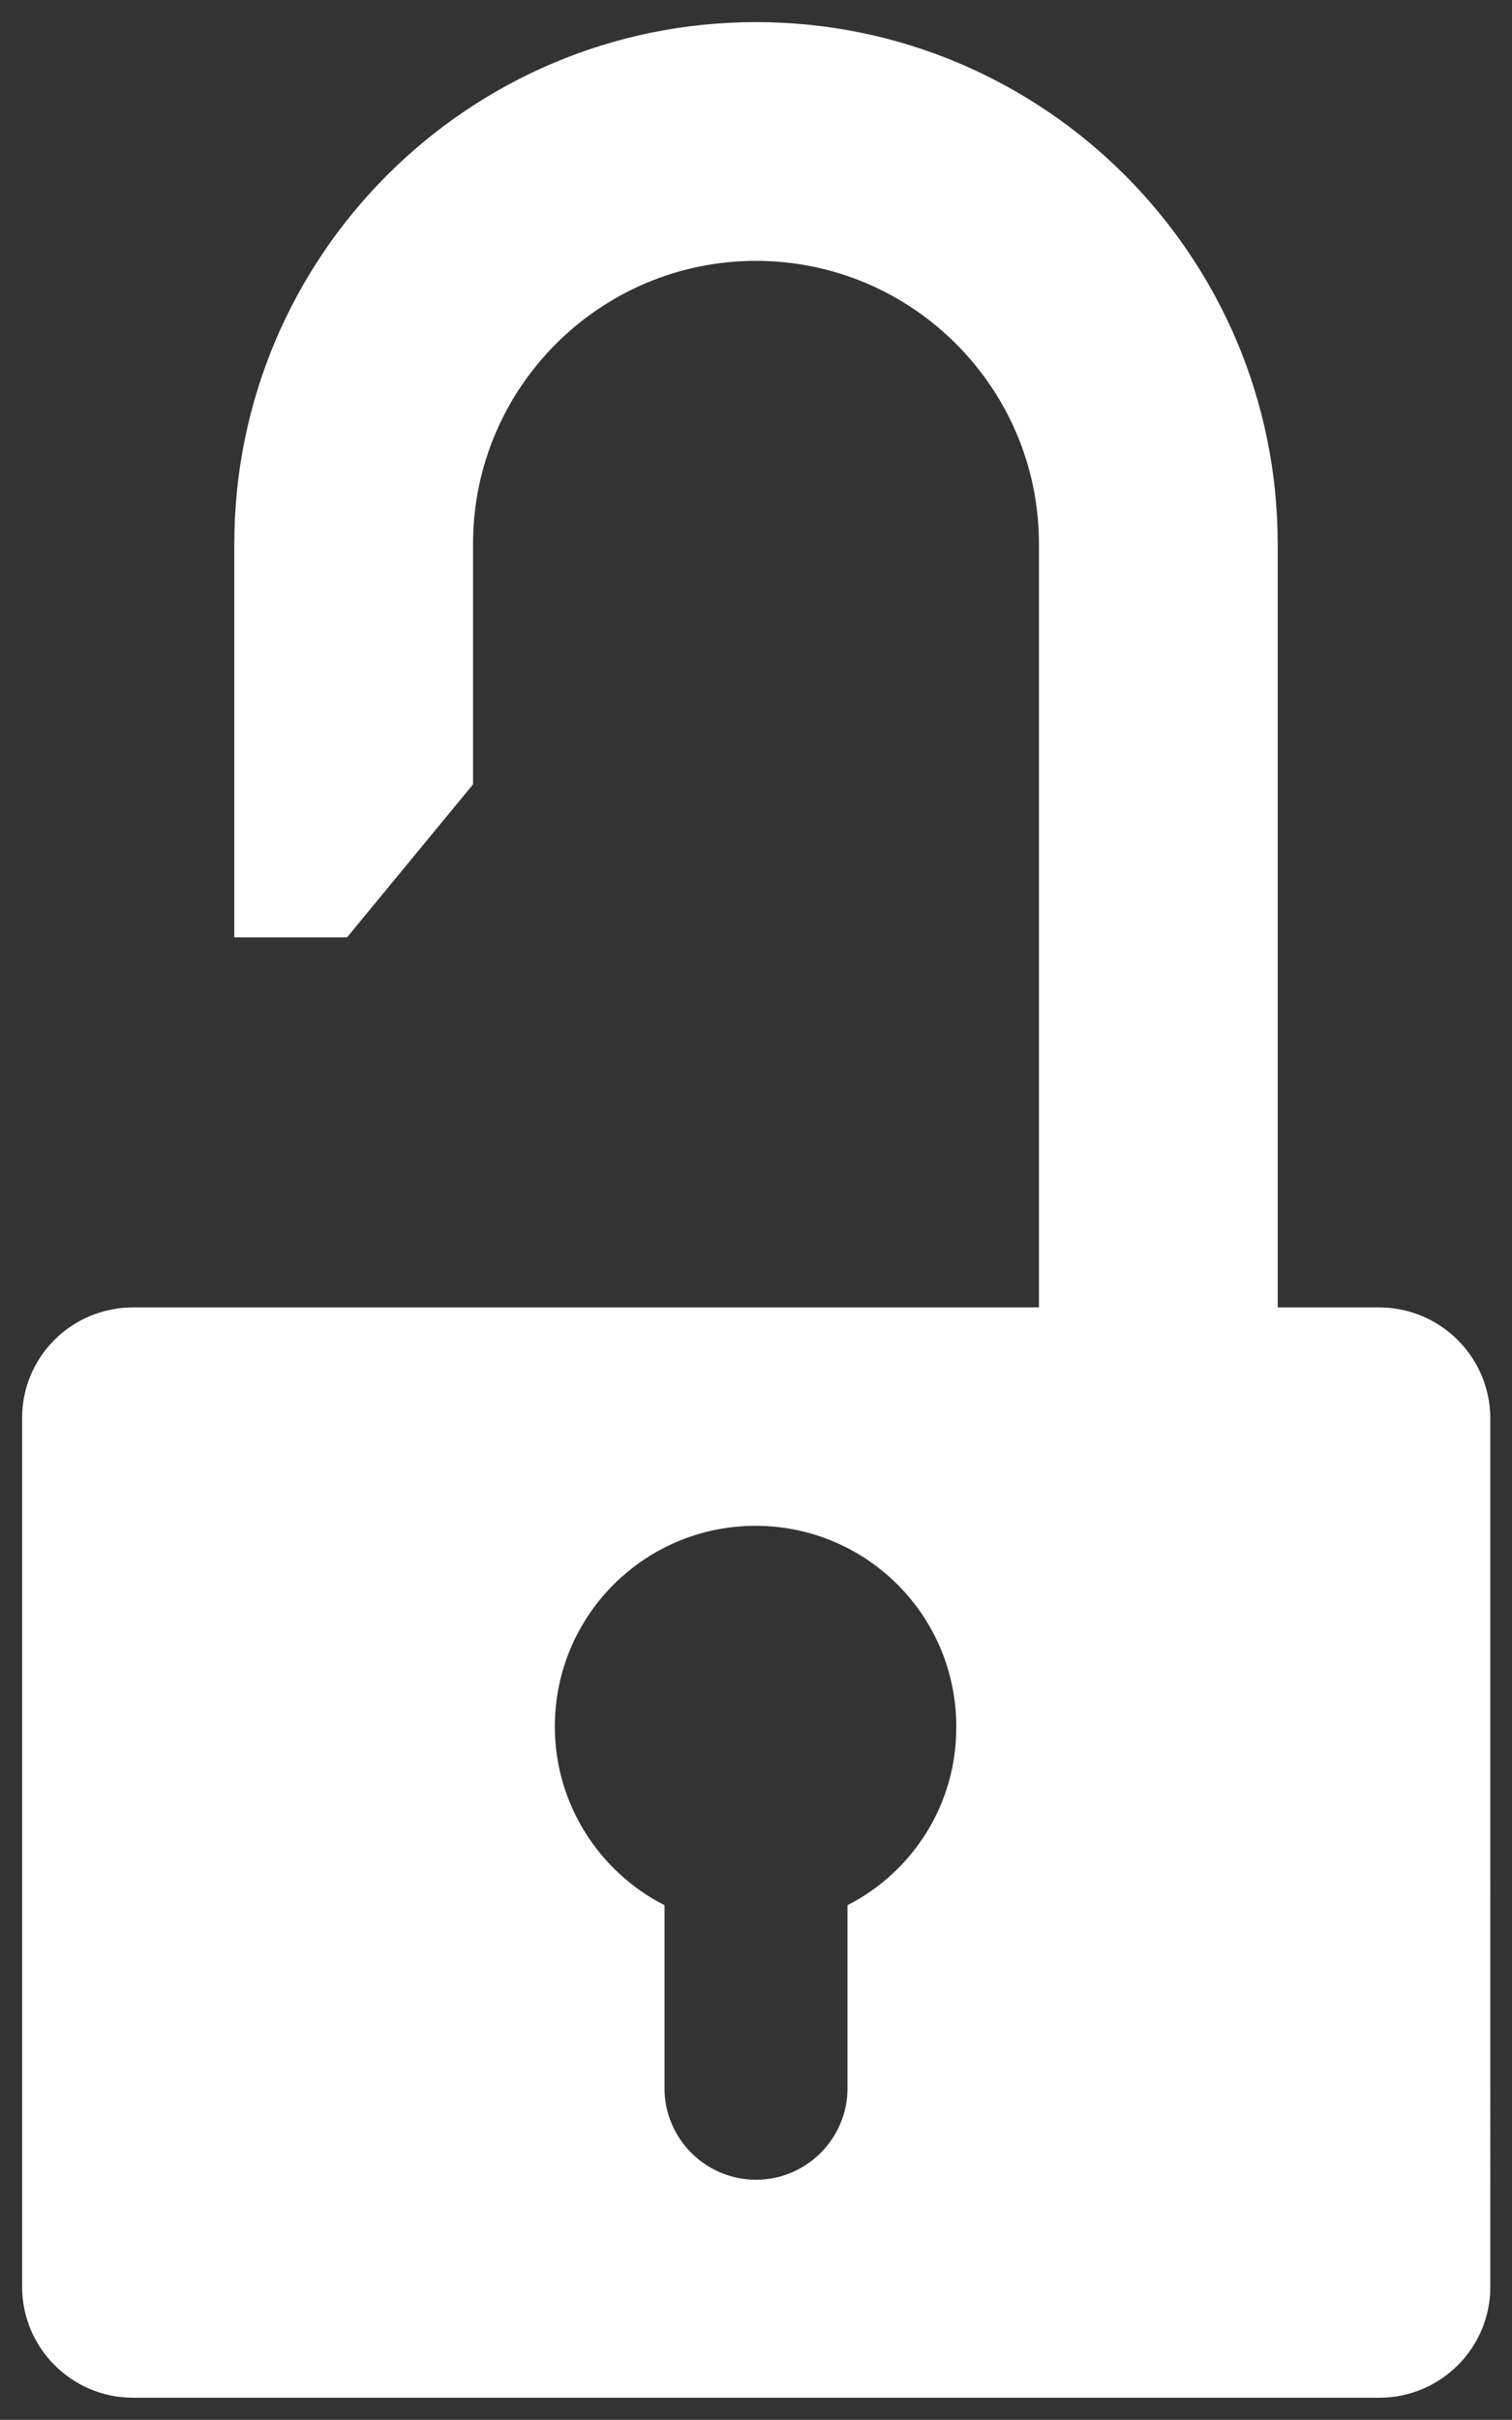 <?xml version="1.0" encoding="utf-8"?>
<!-- Generator: Adobe Illustrator 21.0.0, SVG Export Plug-In . SVG Version: 6.00 Build 0)  -->
<!DOCTYPE svg PUBLIC "-//W3C//DTD SVG 1.1//EN" "http://www.w3.org/Graphics/SVG/1.1/DTD/svg11.dtd">
<svg version="1.1" id="Layer_1" xmlns="http://www.w3.org/2000/svg" xmlns:xlink="http://www.w3.org/1999/xlink" x="0px" y="0px"
	 viewBox="0 0 342 547.3" style="enable-background:new 0 0 342 547.3;" xml:space="preserve">
<rect x="0" y="0" width="342" height="547.3" fill="#333333" stroke="none"/>
<style type="text/css">
	.st0{fill:#FFFFFF;}
</style>
<g>
	<path class="st0" d="M311.9,295.7H289V123C289,57.9,236.1,5,171,5S53,57.9,53,123v89h25.5l28.5-34.6V123c0-35.3,28.7-64,64-64
		s64,28.7,64,64v172.7H107H53H30.1c-13.9,0-25.1,11.2-25.1,25v196.5c0,13.8,11.2,25.1,25.1,25.1H312c13.8,0,25.1-11.2,25.1-25.1
		V320.7C337,306.9,325.8,295.7,311.9,295.7z M191.7,430.9v41.4c0,11.4-9.3,20.7-20.7,20.7s-20.7-9.3-20.7-20.7v-41.4
		c-14.7-7.5-24.8-22.8-24.8-40.4c0-25.1,20.3-45.4,45.4-45.4s45.4,20.3,45.4,45.4C216.4,408.1,206.4,423.4,191.7,430.9z"/>
</g>
</svg>
